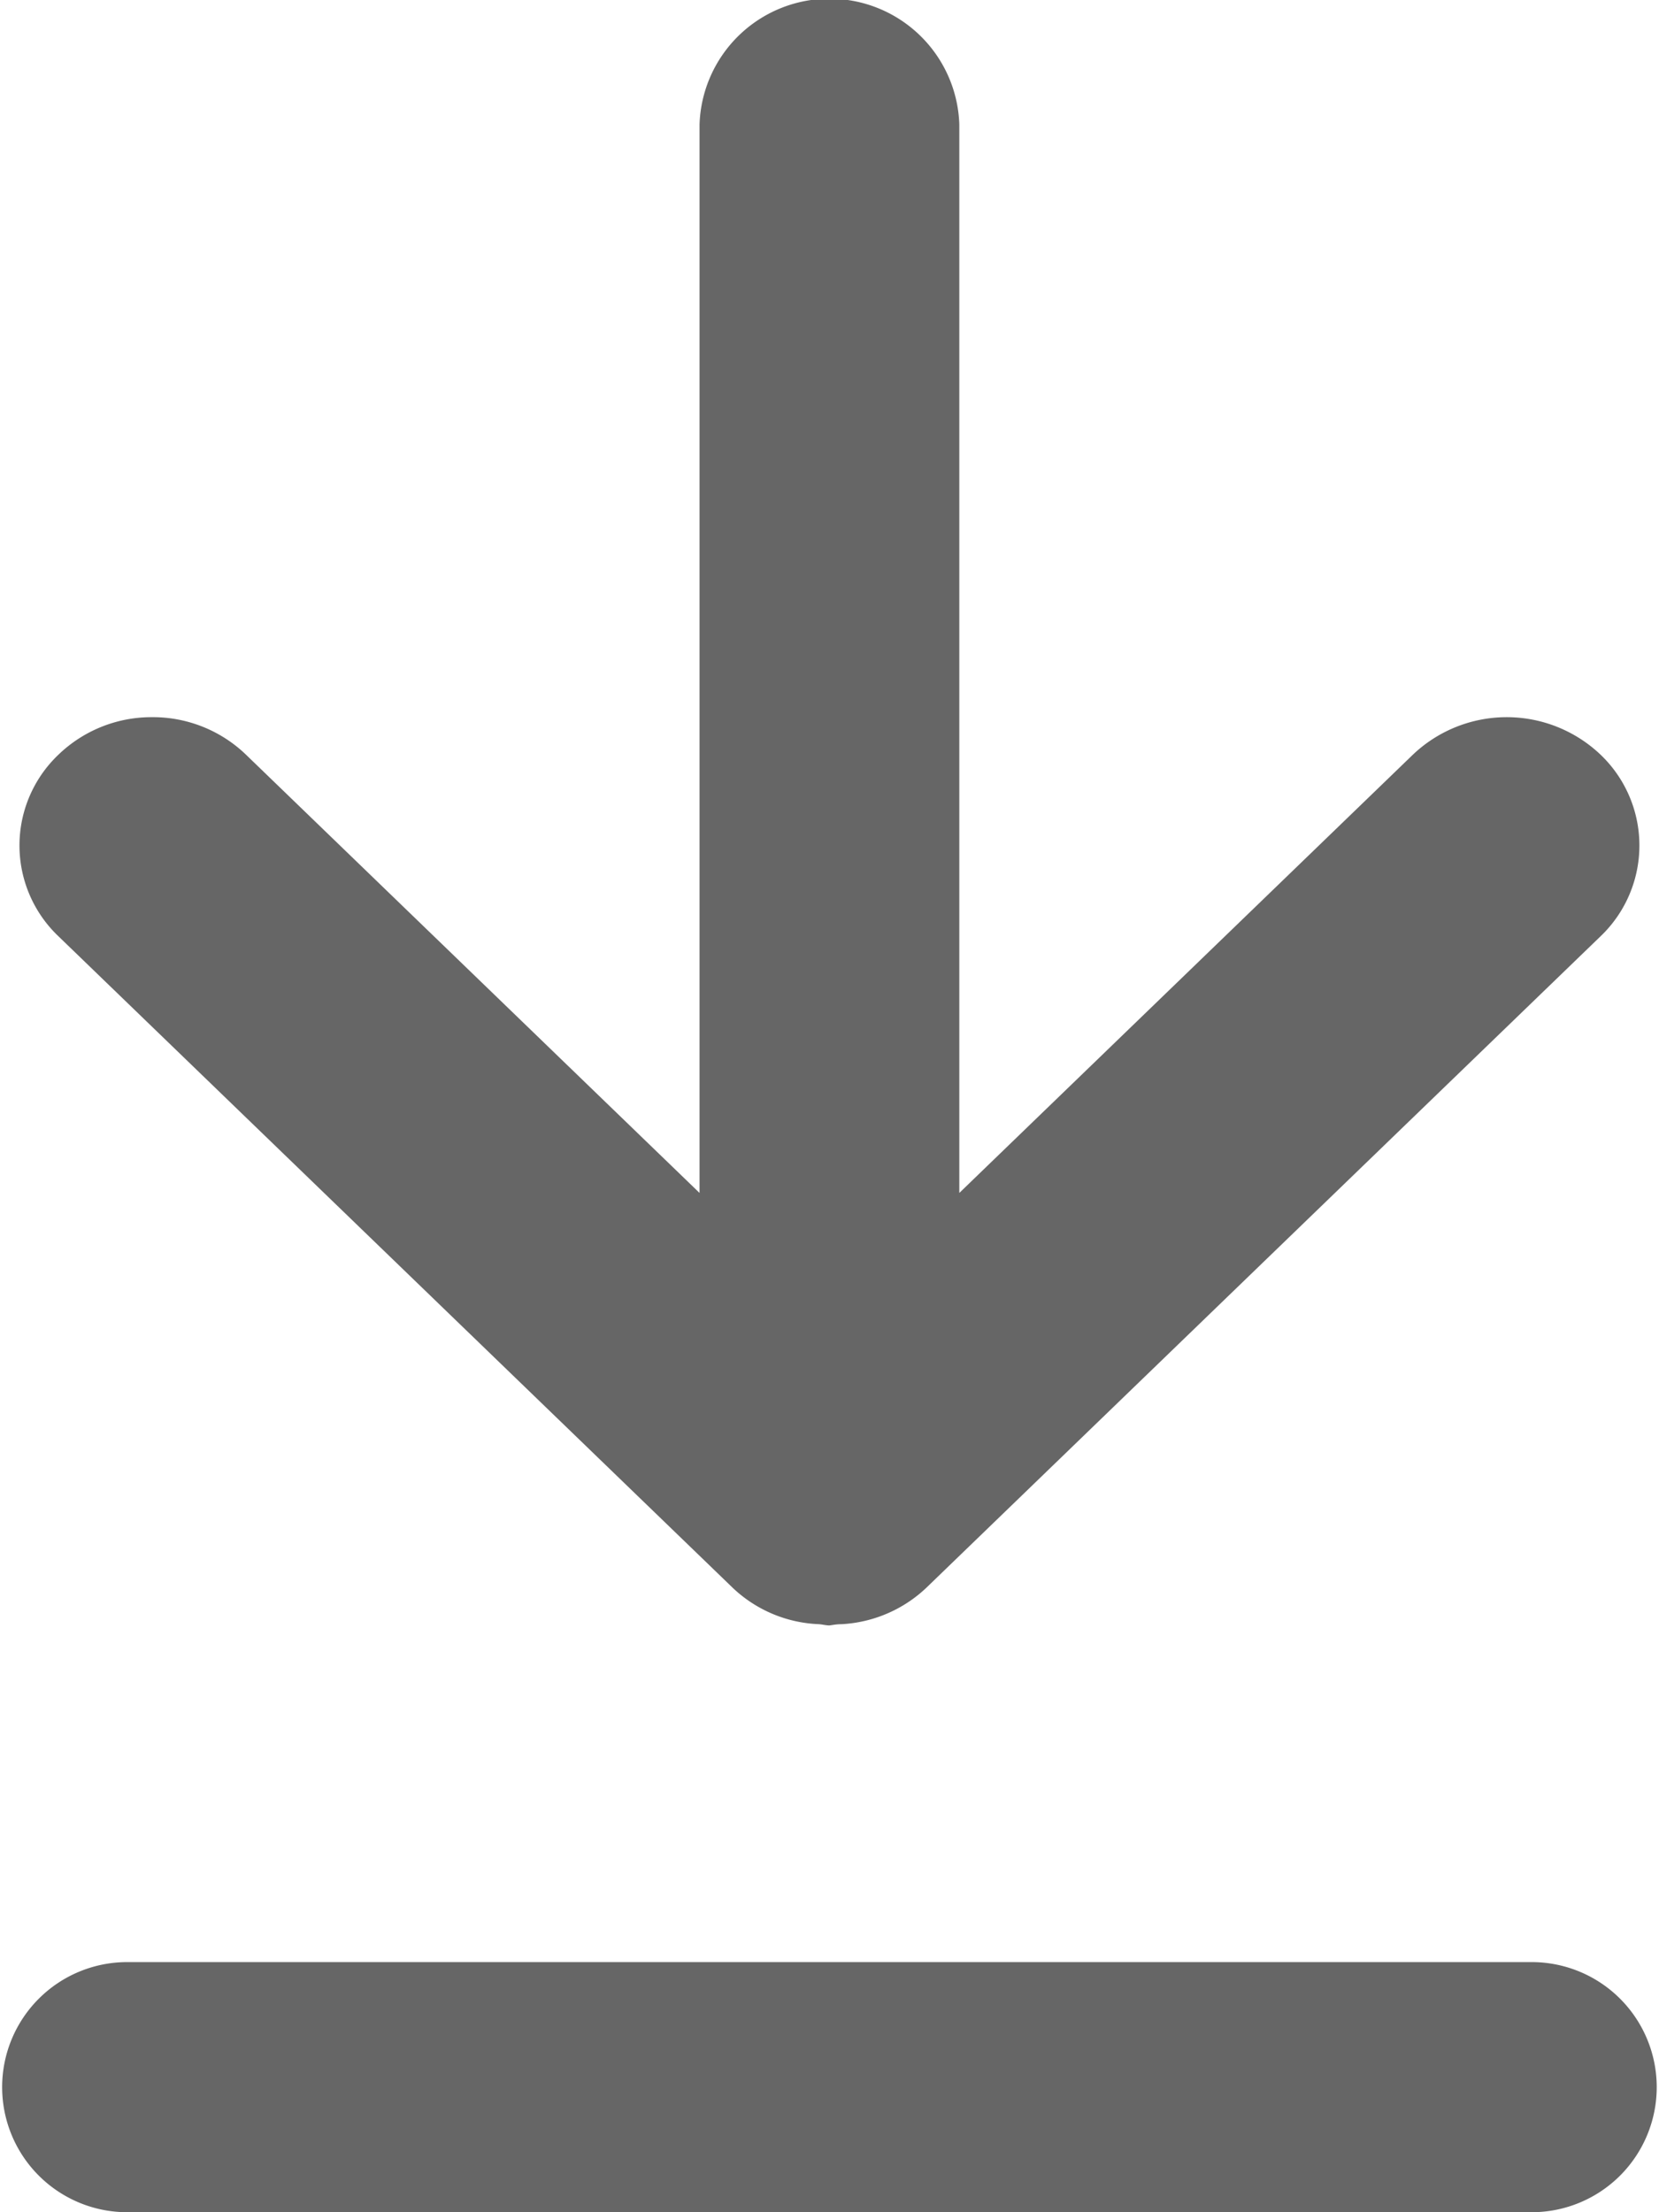 <svg xmlns="http://www.w3.org/2000/svg" width="12" height="16" viewBox="0 0 12 16">
  <path id="downloads" d="M6.7,11.484a.965.965,0,0,1-.613.263c-.038,0-.063.006-.088.009H6c-.025,0-.05-.007-.076-.009a.959.959,0,0,1-.624-.263L.423,6.772a.906.906,0,0,1,0-1.314A.969.969,0,0,1,1.1,5.187a.97.97,0,0,1,.679.271l3.281,3.17V.9A.94.94,0,0,1,6.939.9V8.628l3.281-3.17a.985.985,0,0,1,1.357,0,.908.908,0,0,1,0,1.314ZM.92,14.191H11.079a.9.9,0,1,1,0,1.809H.92a.9.9,0,1,1,0-1.809Z" fill="#666" fill-rule="evenodd"/>
</svg>
